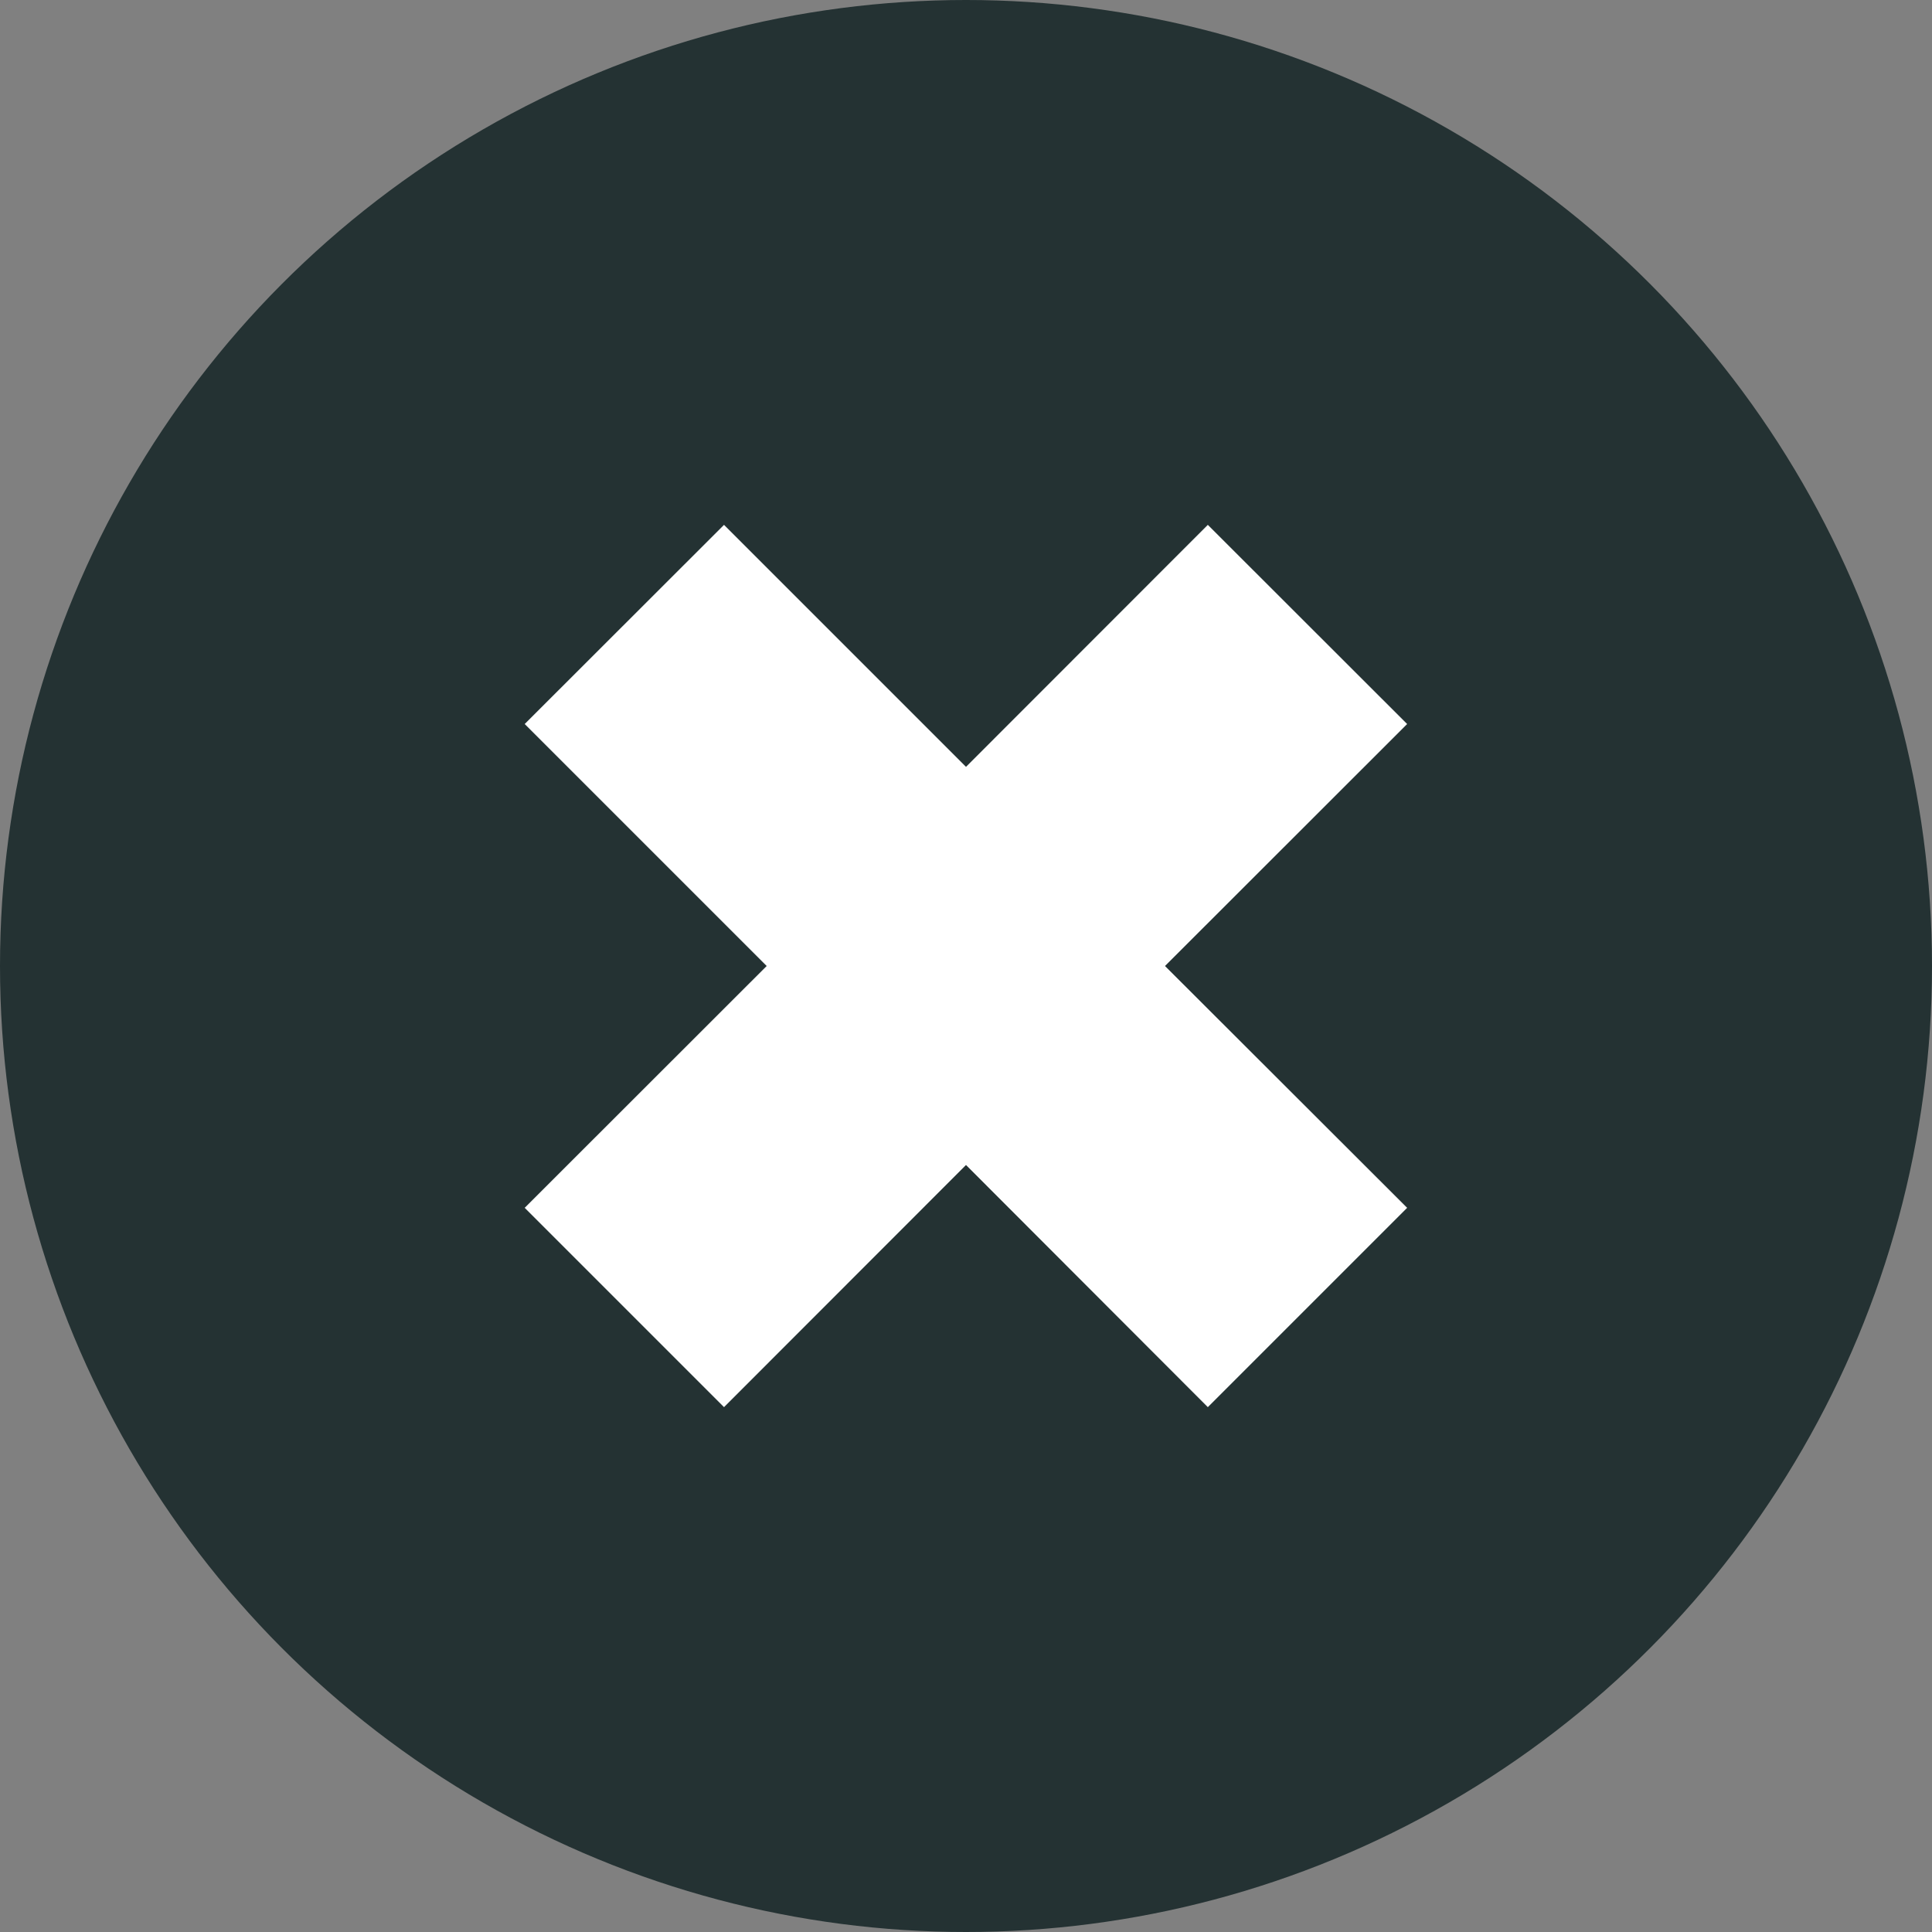 <?xml version="1.0" encoding="utf-8"?>
<!-- Generator: Adobe Illustrator 16.0.0, SVG Export Plug-In . SVG Version: 6.00 Build 0)  -->
<!DOCTYPE svg PUBLIC "-//W3C//DTD SVG 1.1//EN" "http://www.w3.org/Graphics/SVG/1.1/DTD/svg11.dtd">
<svg version="1.1" id="Layer_1" xmlns="http://www.w3.org/2000/svg" xmlns:xlink="http://www.w3.org/1999/xlink" x="0px" y="0px"
	 width="12px" height="12px" viewBox="0 0 12 12" enable-background="new 0 0 12 12" xml:space="preserve">
	<rect x="0" y="0" width="12" height="12" fill="#808080" stroke="none"/>
	<circle fill="#243233" cx="6" cy="6" r="6"/>
	<polygon fill="#FFFFFF" points="8.74,7.502 7.236,6 8.74,4.497 7.502,3.26 6,4.763 4.497,3.26 3.259,4.497 4.762,6 3.259,7.502
		4.497,8.74 6,7.236 7.502,8.74 	"/>
</svg>
